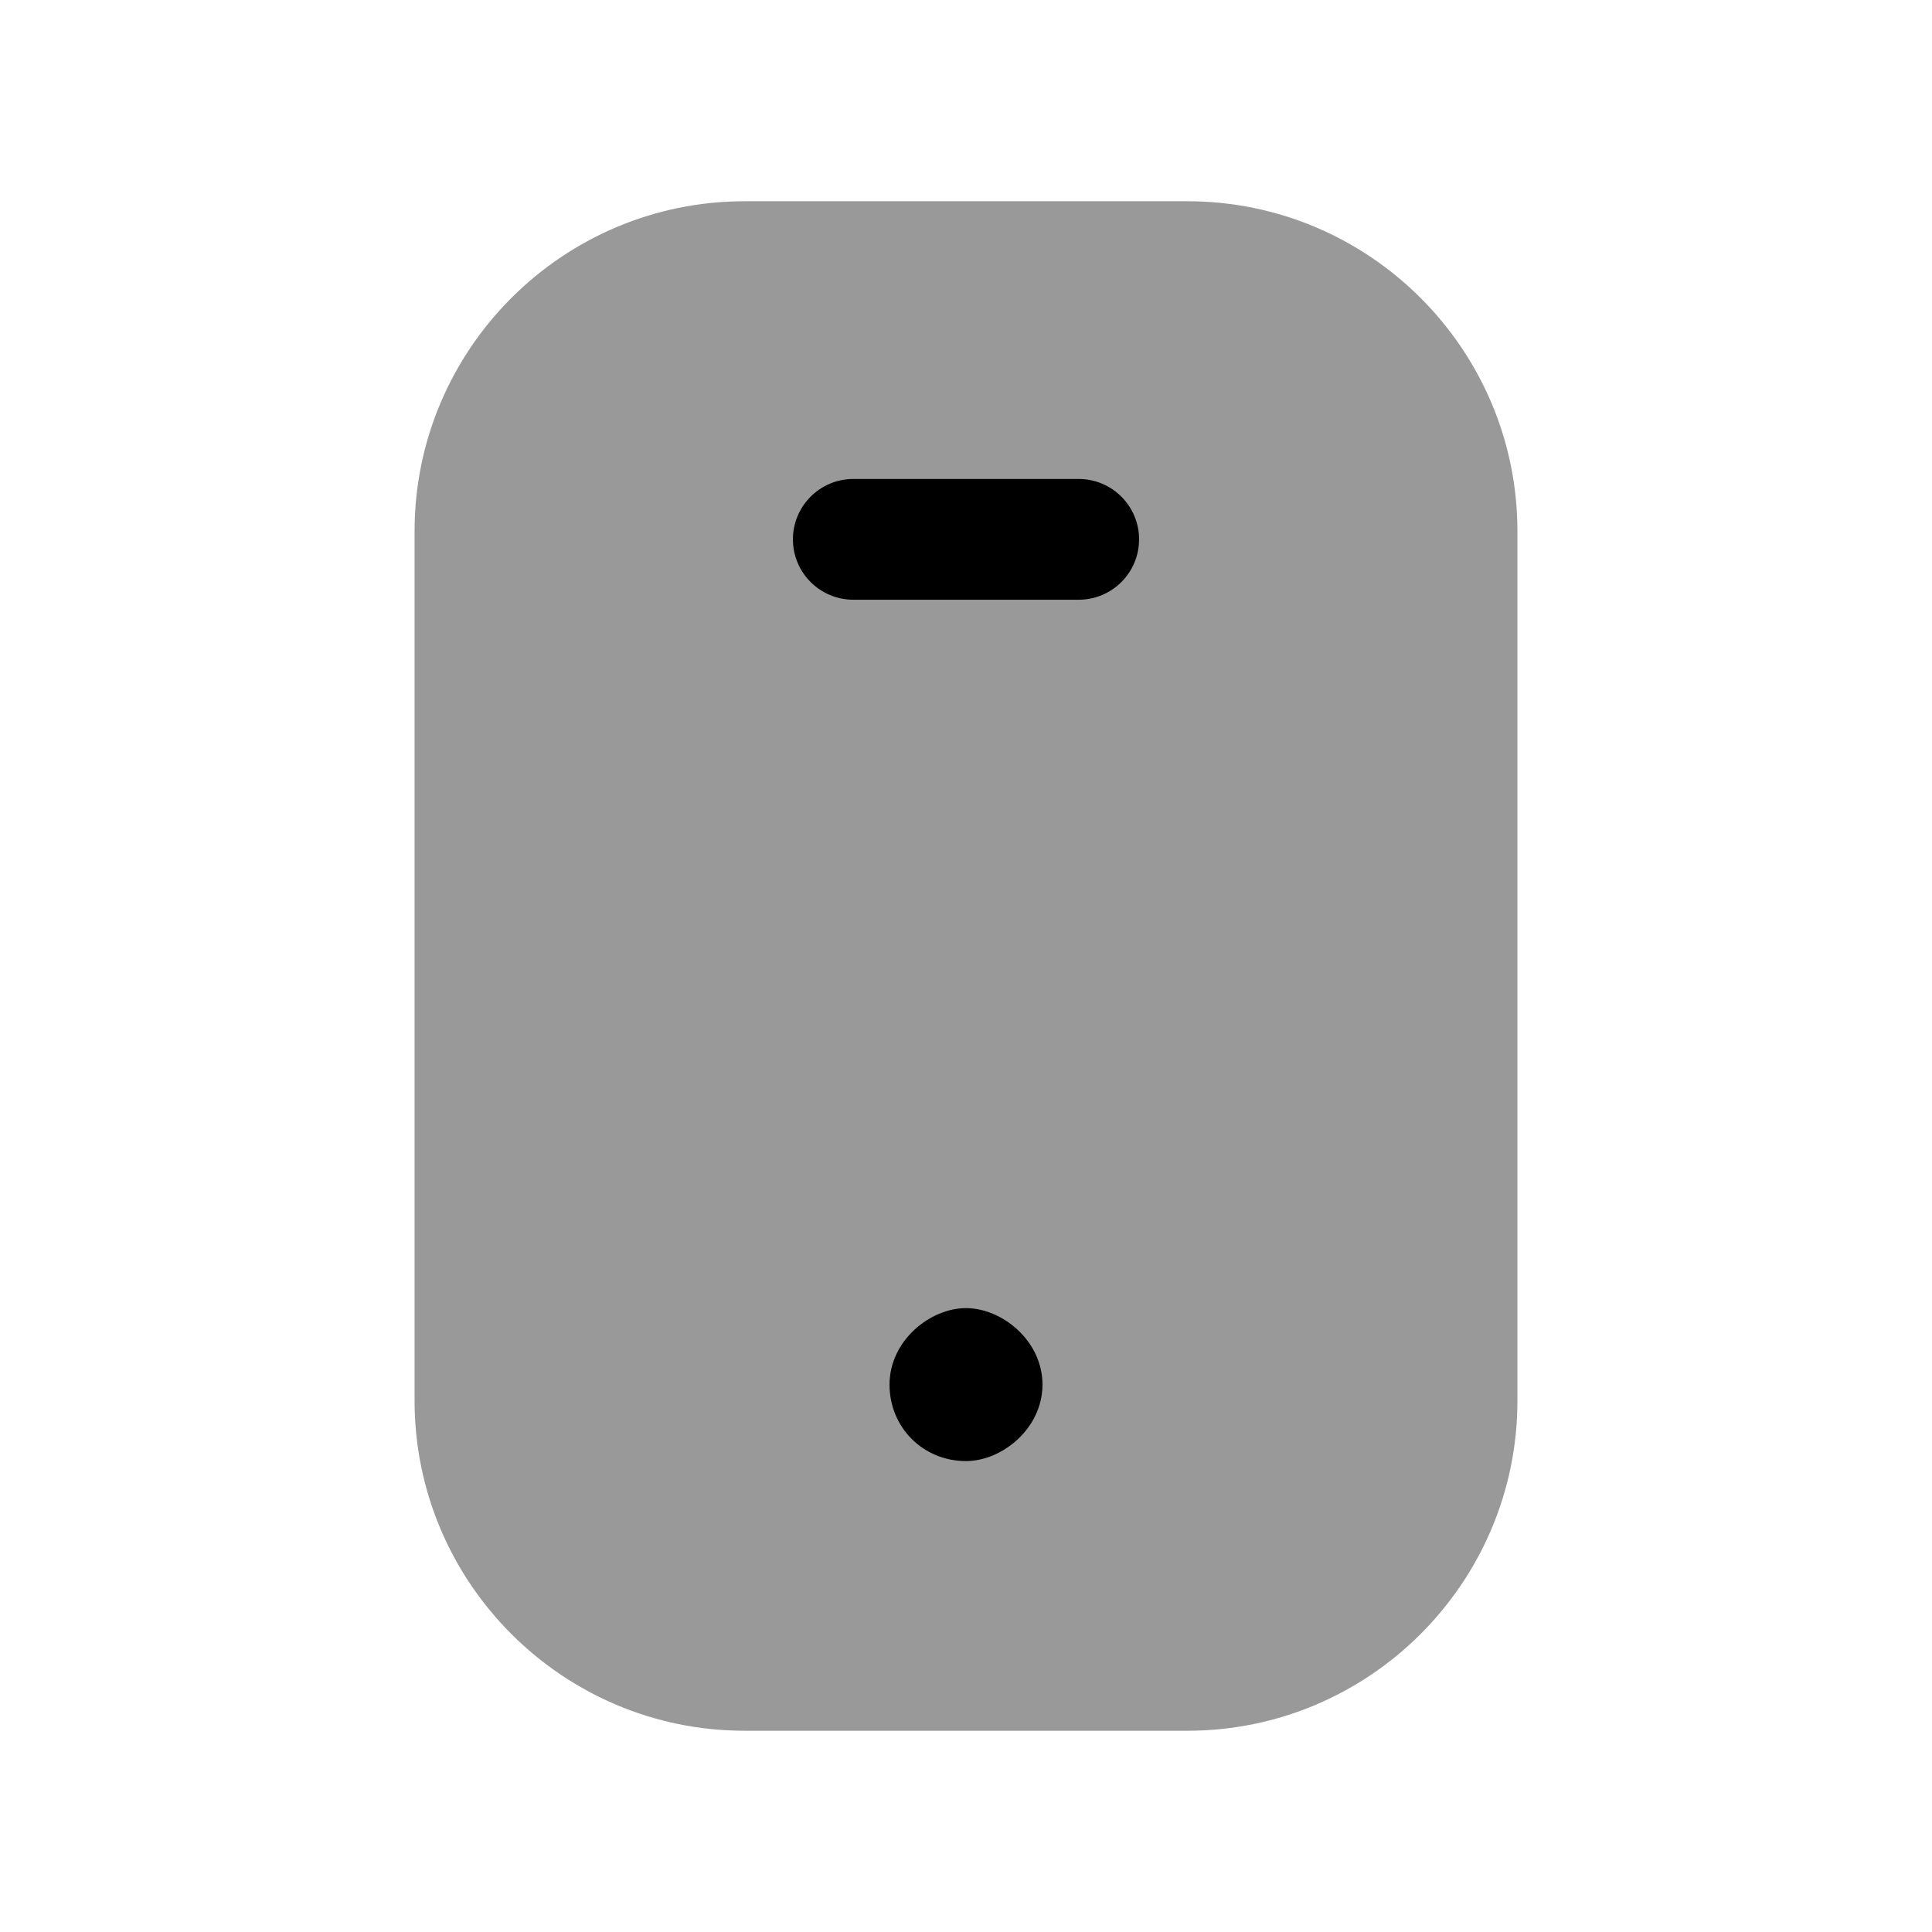 <svg width="24" height="24" viewBox="0 0 24 24" fill="none" xmlns="http://www.w3.org/2000/svg">
<path opacity="0.4" fill-rule="evenodd" clip-rule="evenodd" d="M14.75 2.5H9.25C6.989 2.5 5.15 4.339 5.15 6.599V17.4C5.15 19.661 6.989 21.5 9.25 21.5H14.75C17.011 21.5 18.85 19.661 18.85 17.4V6.599C18.85 4.339 17.011 2.5 14.75 2.5Z" fill="black"/>
<path fill-rule="evenodd" clip-rule="evenodd" d="M13.4 7.45H10.6C10.186 7.45 9.85 7.114 9.85 6.7C9.85 6.286 10.186 5.95 10.6 5.95H13.4C13.814 5.95 14.15 6.286 14.15 6.7C14.15 7.114 13.814 7.45 13.4 7.45ZM12 18.15C11.467 18.15 11.05 17.733 11.05 17.2C11.05 16.656 11.552 16.25 12 16.25C12.449 16.25 12.95 16.656 12.95 17.2C12.95 17.744 12.449 18.15 12 18.15Z" fill="black"/>
</svg>